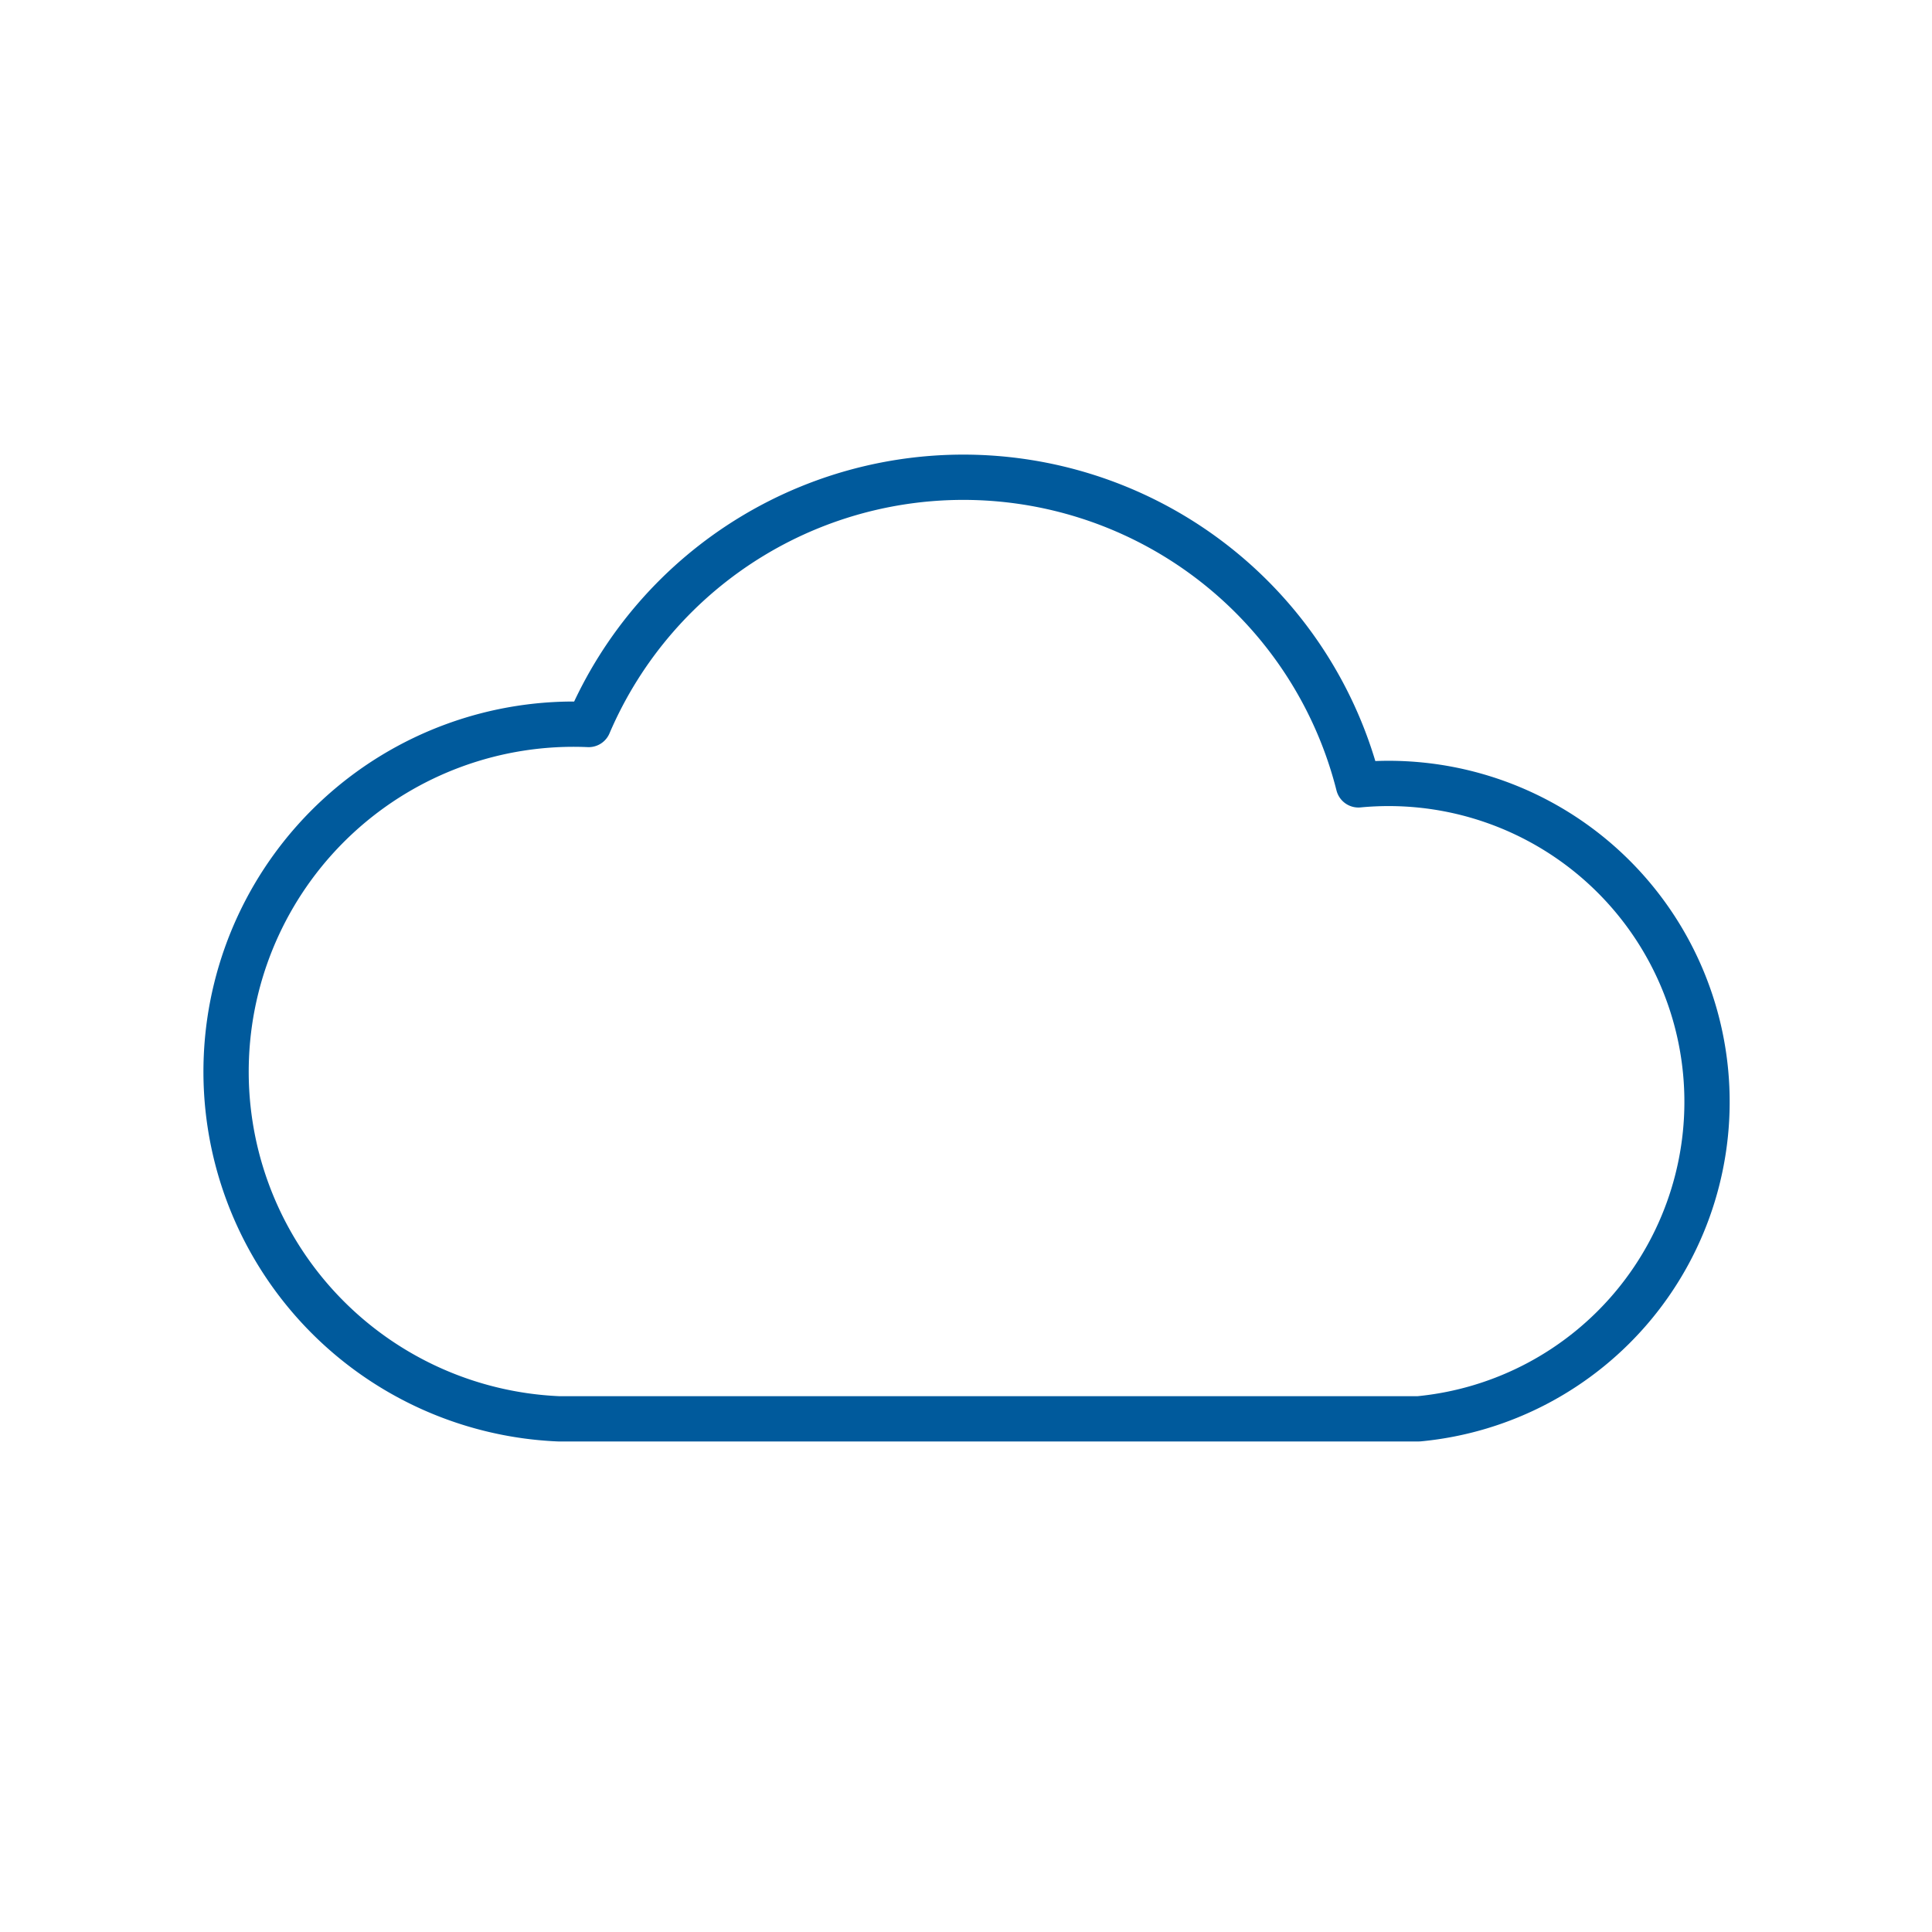 <svg xmlns="http://www.w3.org/2000/svg" viewBox="0 0 128 128" stroke-linejoin="round" stroke="#005A9C" fill="none" stroke-width="3"><path d="M37 94a16 16 90 112-46 27 27 90 0151 4 1 1 0 014 42Z"/></svg>
